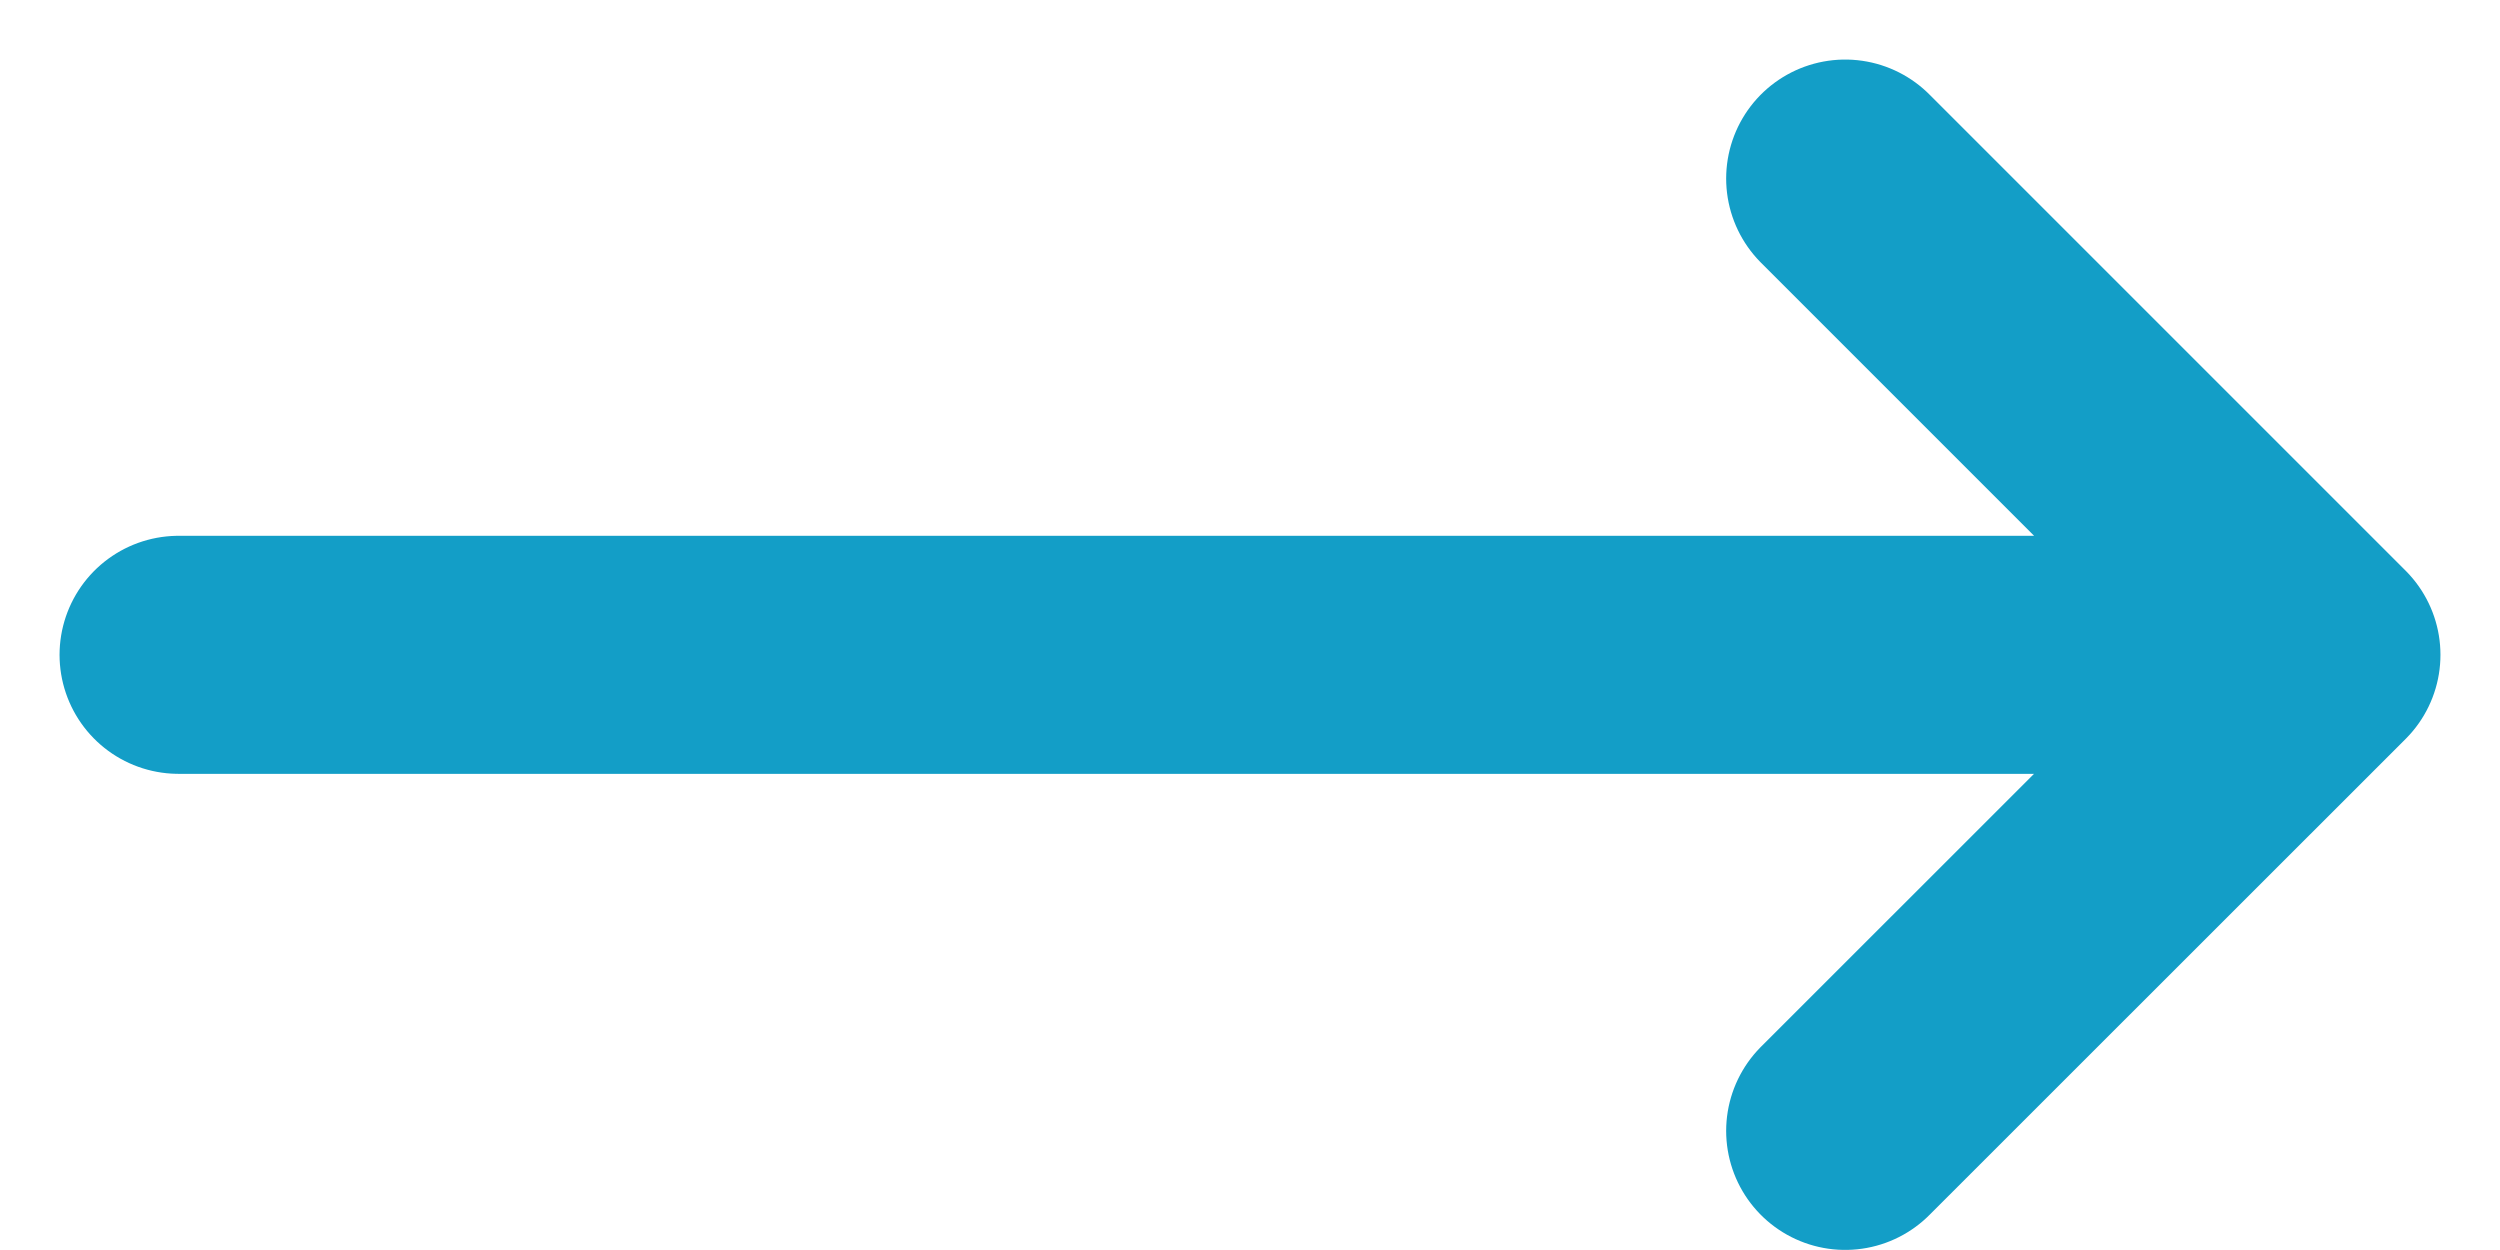 <svg width="14" height="7" viewBox="0 0 14 7" fill="none" xmlns="http://www.w3.org/2000/svg">
<path d="M13 3.667L10.333 1M13 3.667H1H13ZM13 3.667L10.333 6.333L13 3.667Z" stroke="#139EC7" stroke-width="1.333" stroke-linecap="round" stroke-linejoin="round"/>
</svg>
